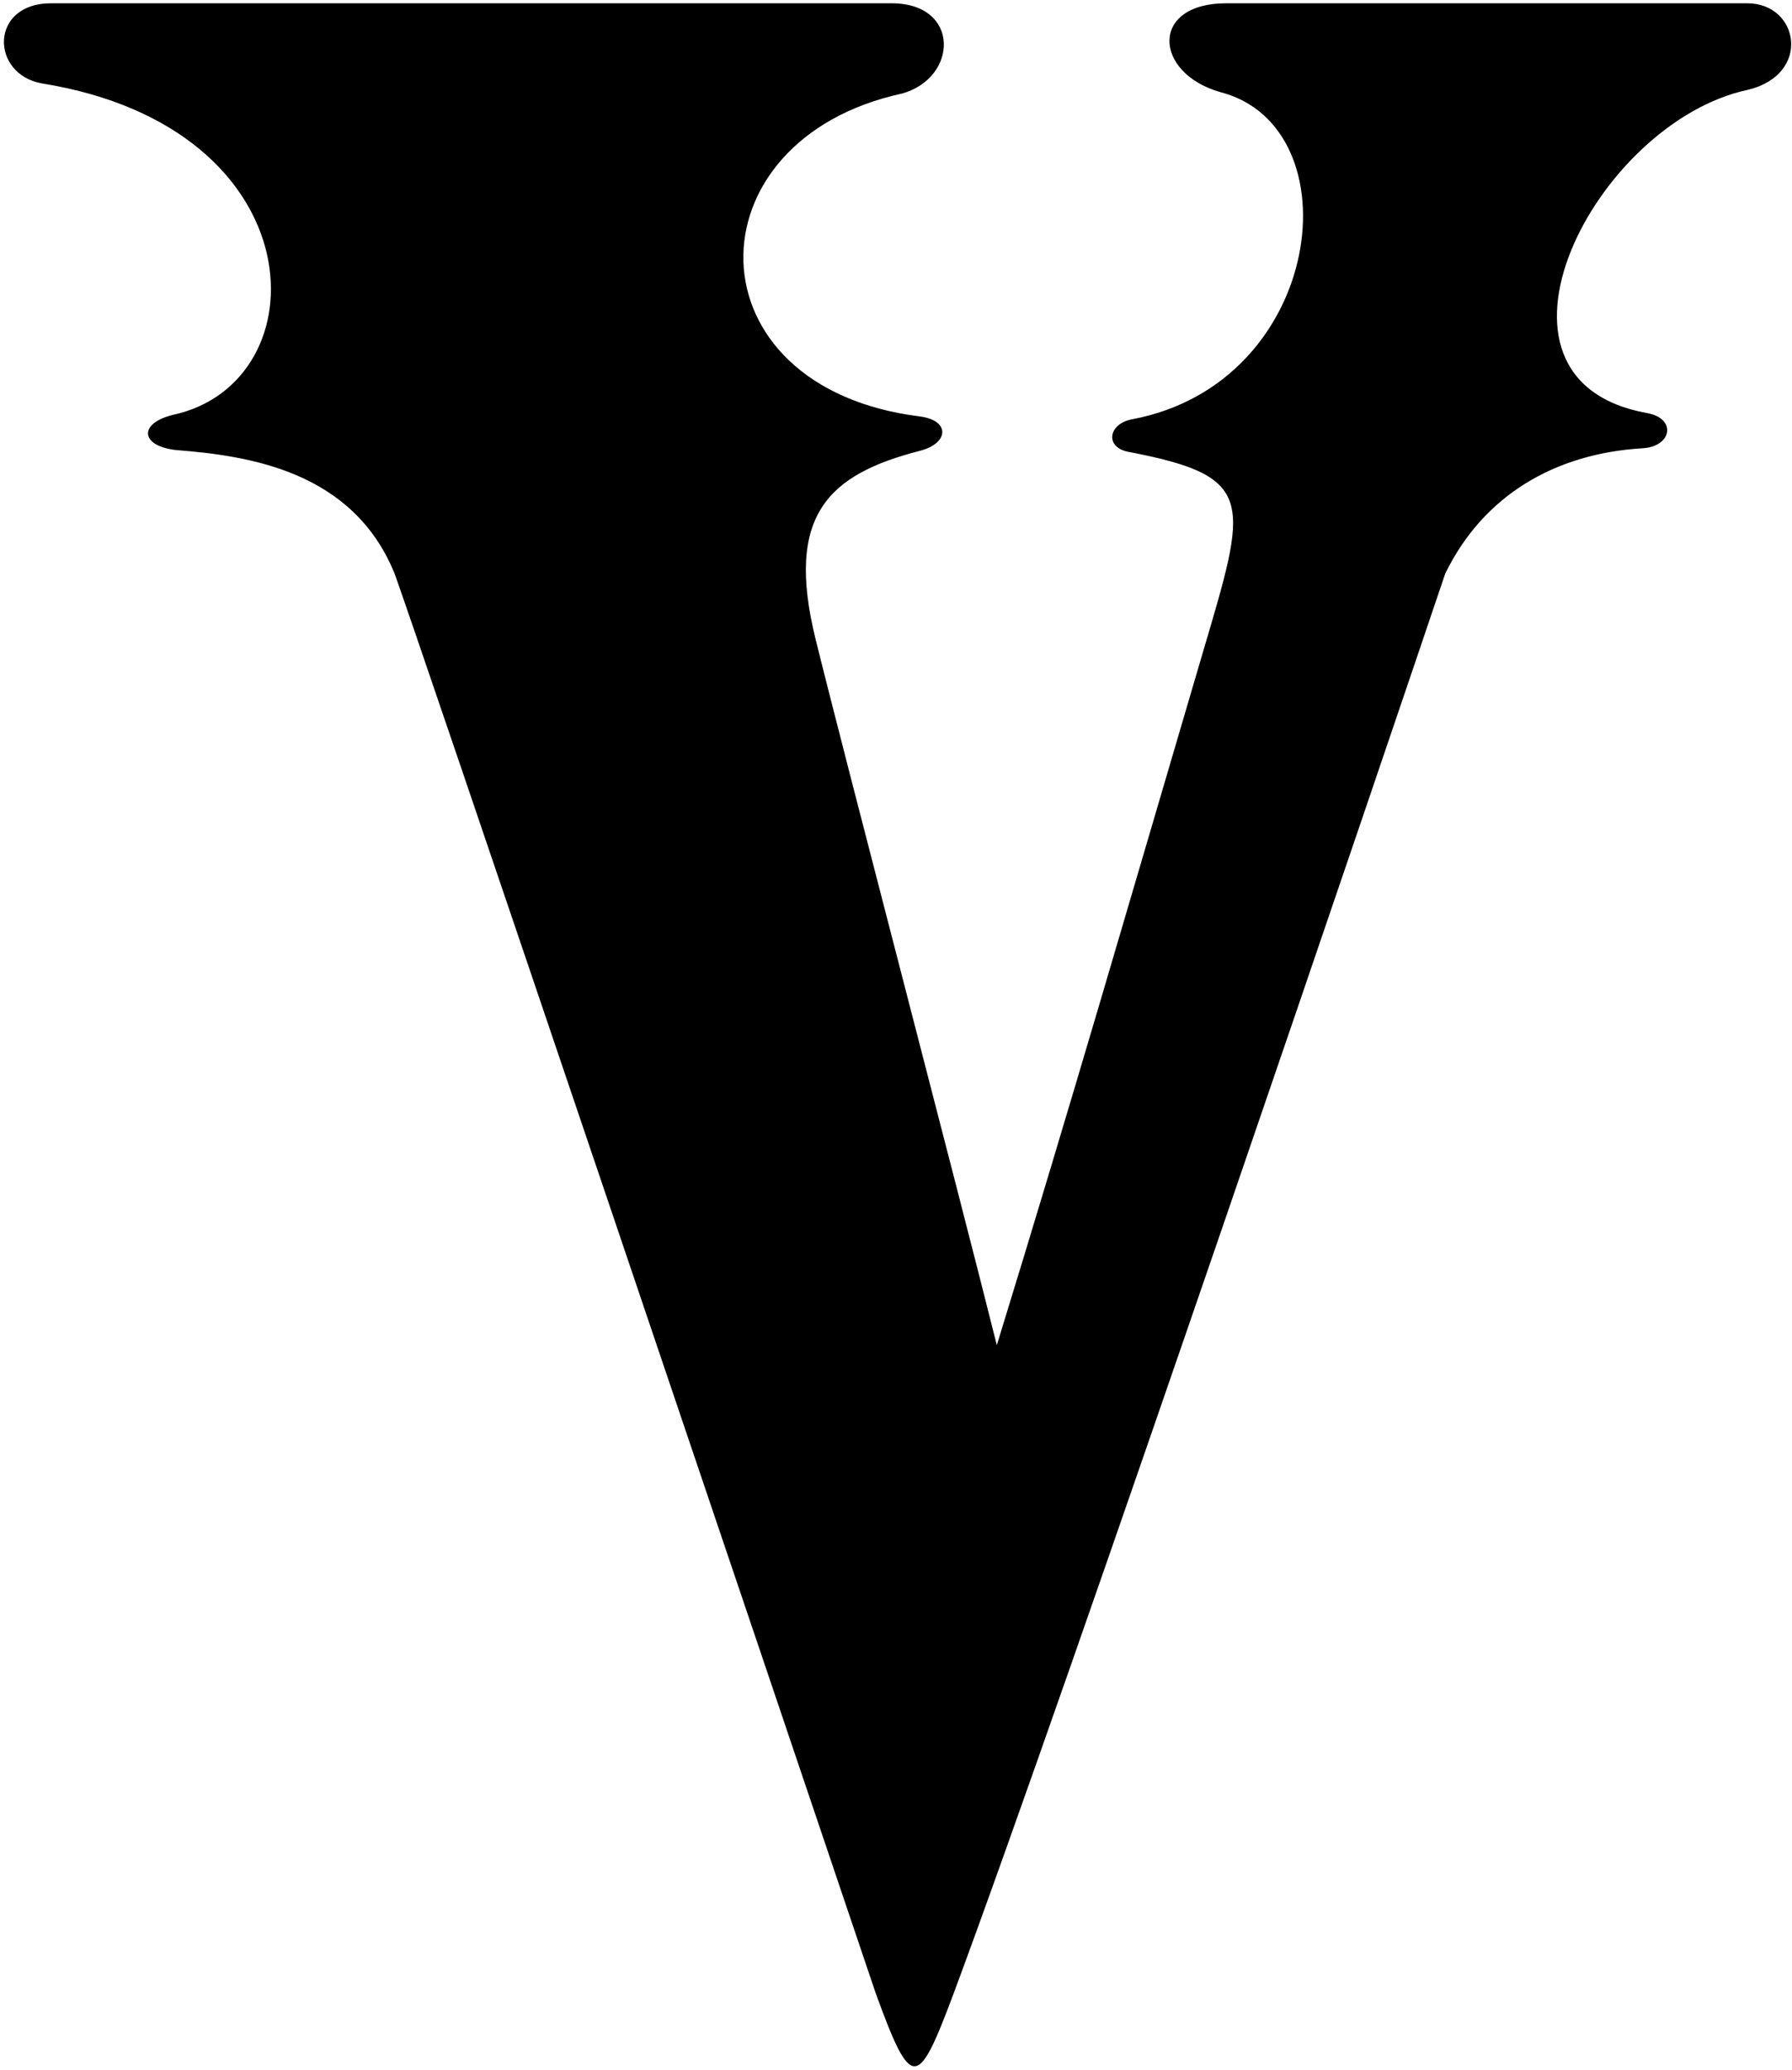 <?xml version="1.0" encoding="UTF-8"?>
<svg xmlns="http://www.w3.org/2000/svg" xmlns:xlink="http://www.w3.org/1999/xlink" width="432pt" height="499pt" viewBox="0 0 432 499" version="1.1">
<g id="surface1">
<path style=" stroke:none;fill-rule:nonzero;fill:rgb(0%,0%,0%);fill-opacity:1;" d="M 421.234 0.793 C 421.234 0.793 326.555 0.793 295.594 0.793 C 277.121 0.793 278.059 17.645 294.219 22.219 C 326.66 30.605 319.387 92.398 272.84 101.098 C 267.102 102.172 266.129 108.117 272.555 109.035 C 303.172 114.961 300.668 120.973 289.895 157.555 C 273.172 214.34 258.105 266.465 240.305 324.293 C 230.633 285.609 203.914 183.672 196.609 154.074 C 189.188 123.988 199.887 114.328 221.793 108.676 C 228.797 106.867 229.102 101.352 221.766 100.402 C 165.738 93.434 165.738 33.73 217.543 22.531 C 231.031 18.699 231.527 0.793 214.953 0.793 C 200.191 0.793 42.152 0.793 12.273 0.793 C -2.527 0.793 -2.379 17.891 10.113 20.113 C 76.82 30.852 77.539 92.41 41.605 100.035 C 33.262 102.129 33.871 107.594 42.527 108.508 C 60.277 109.891 84.879 113.66 94.984 137.938 C 97.395 143.727 190.926 420.734 211.055 480.383 C 219.738 504.25 221.215 503.797 229.875 480.645 C 257.57 406.262 336.195 174.484 348.41 138.266 C 357.645 119.359 374.922 109.316 396.016 108.07 C 403.062 107.656 404.25 100.875 397.062 99.586 C 352.426 91.574 384.621 29.469 421.34 21.66 C 436.82 17.949 433.715 0.793 421.234 0.793 "/>
</g>
</svg>

